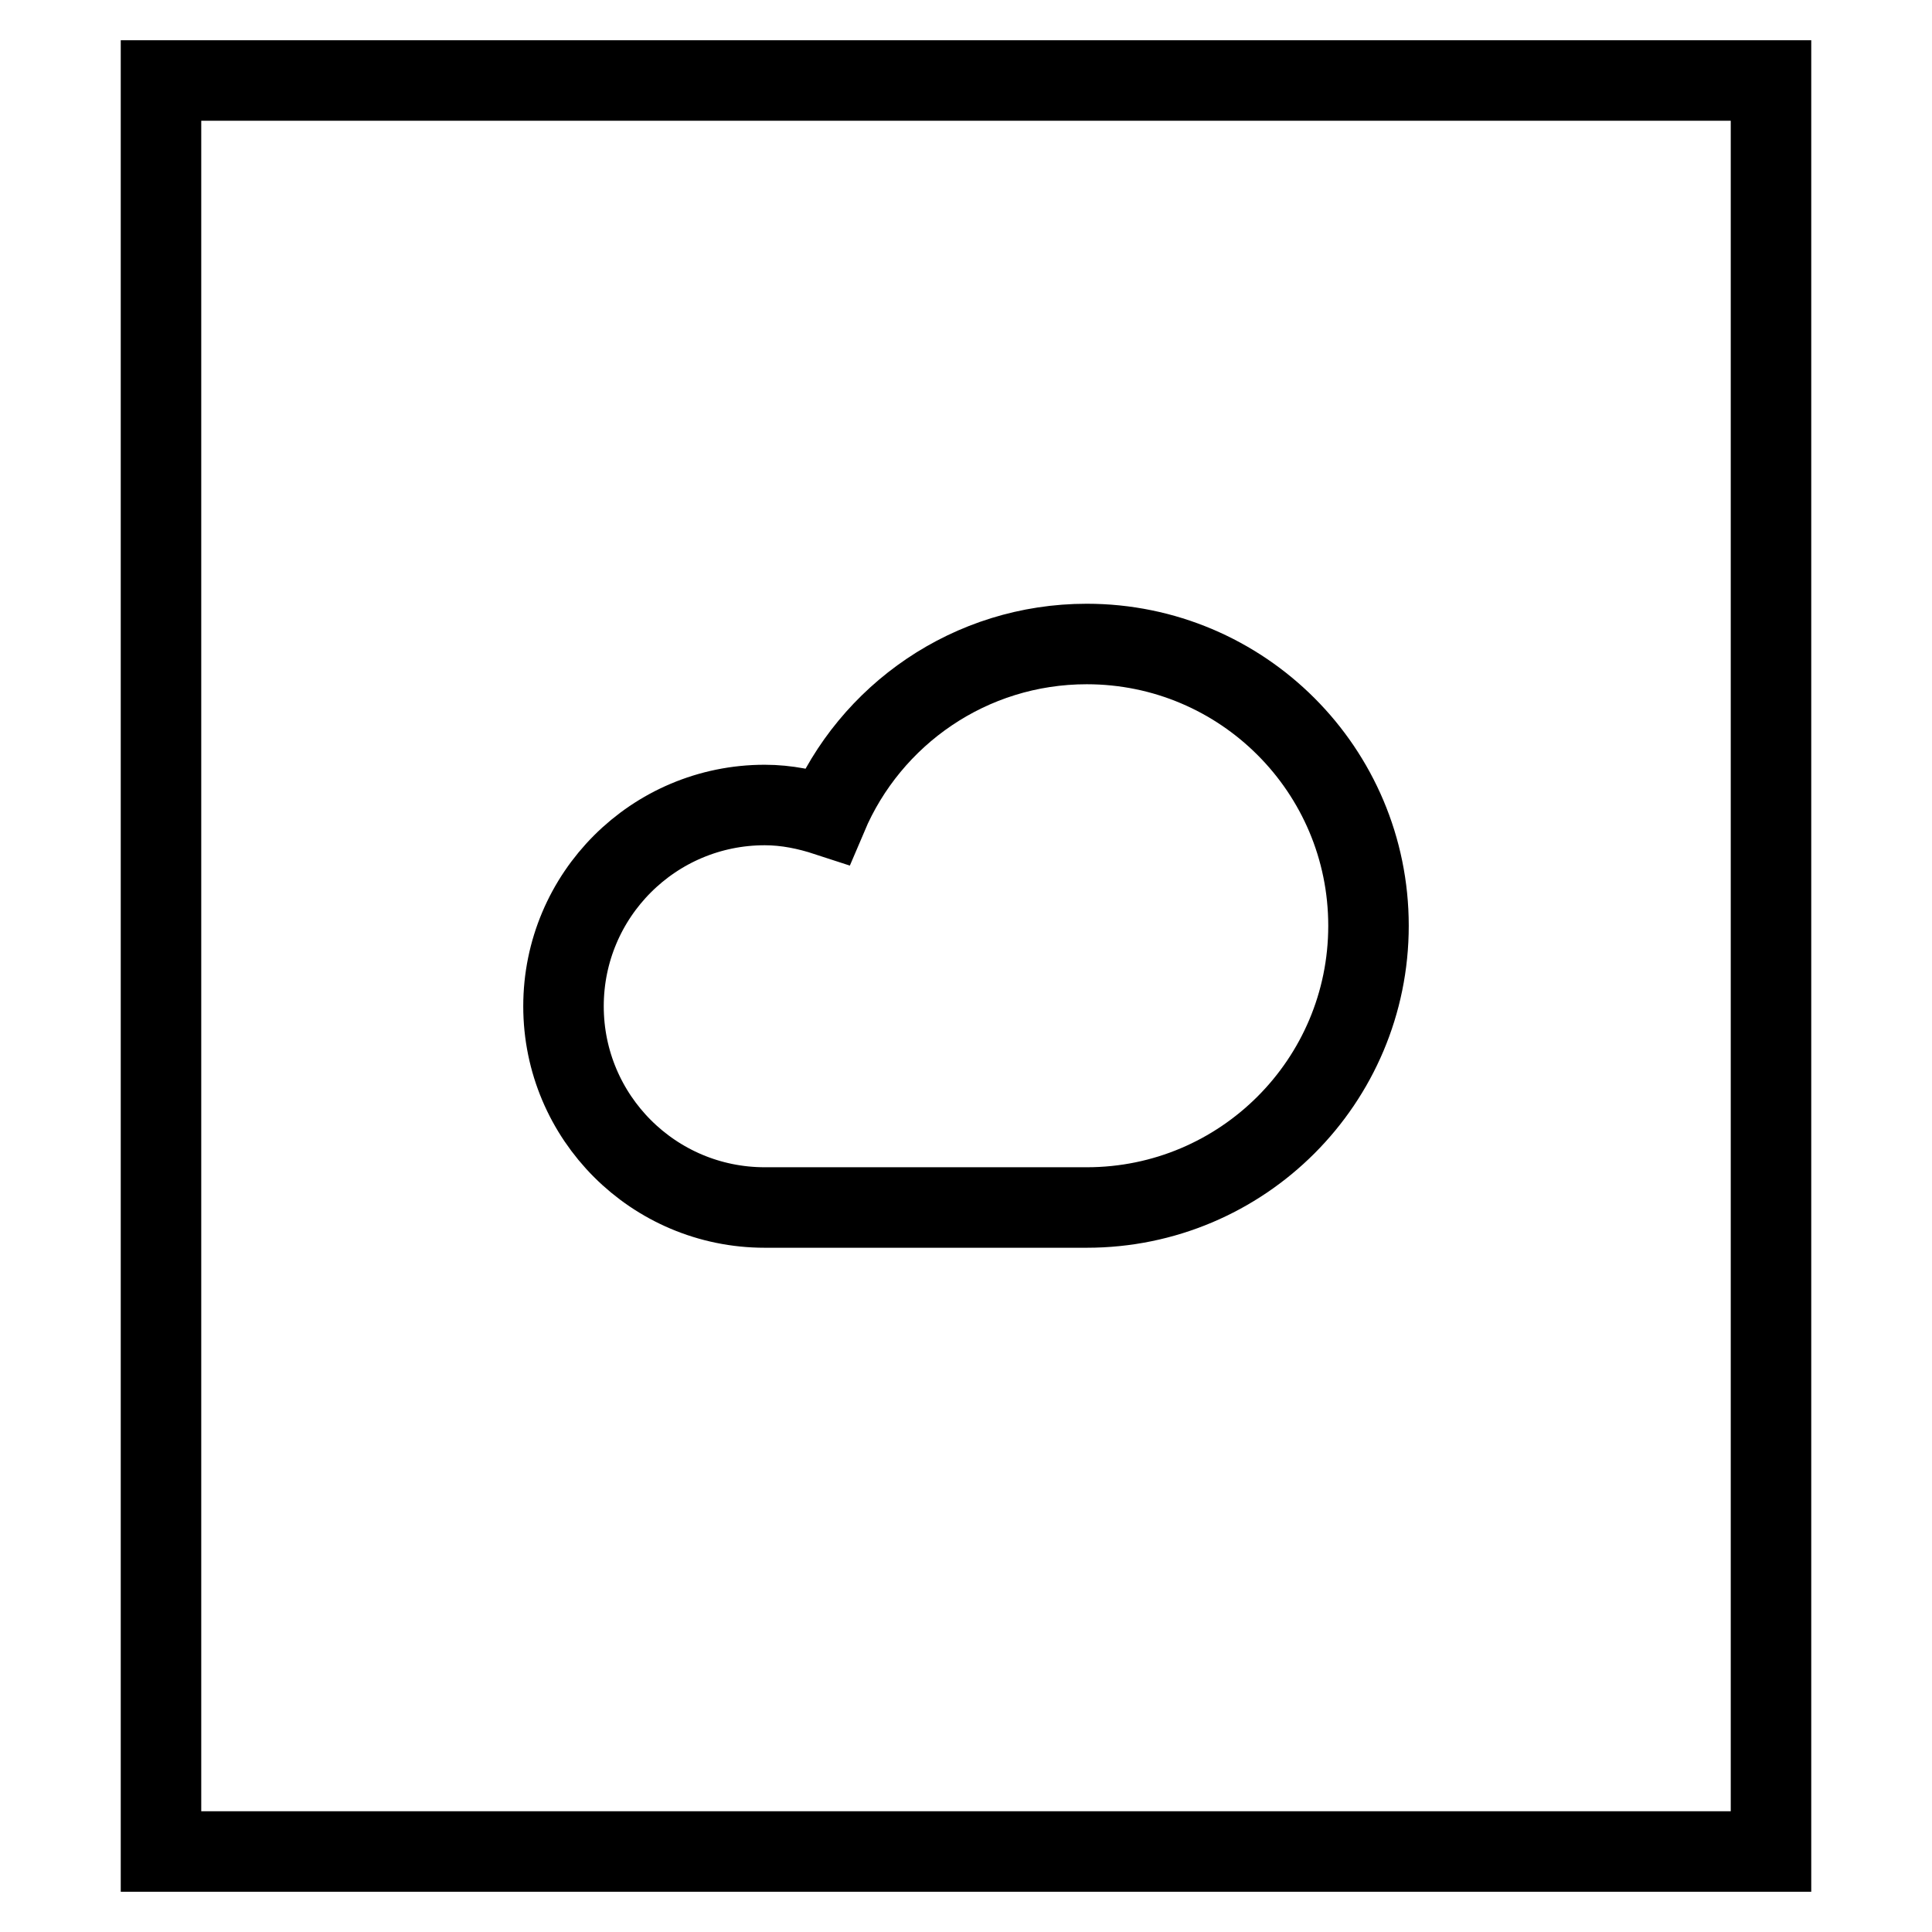 <svg id="nc_icon" version="1.1" xmlns="http://www.w3.org/2000/svg" xmlns:xlink="http://www.w3.org/1999/xlink" x="0px" y="0px" viewBox="0 0 24 24" xml:space="preserve" ><g transform="translate(0, 0)" class="nc-icon-wrapper" fill="none"><rect x="2" y="1" fill="none" stroke="currentColor" vector-effect="non-scaling-stroke" stroke-linecap="square" stroke-miterlimit="10" width="20" height="22" stroke-linejoin="miter"></rect> <path data-color="color-2" fill="none" stroke="currentColor" vector-effect="non-scaling-stroke" stroke-linecap="square" stroke-miterlimit="10" d="M13.5,8 c-1.449,0-2.692,0.88-3.224,2.135C10.031,10.055,9.773,10,9.5,10C8.119,10,7,11.119,7,12.5C7,13.881,8.119,15,9.5,15 c0.716,0,3.168,0,4,0c1.933,0,3.5-1.567,3.5-3.5S15.433,8,13.5,8z" stroke-linejoin="miter"></path></g></svg>